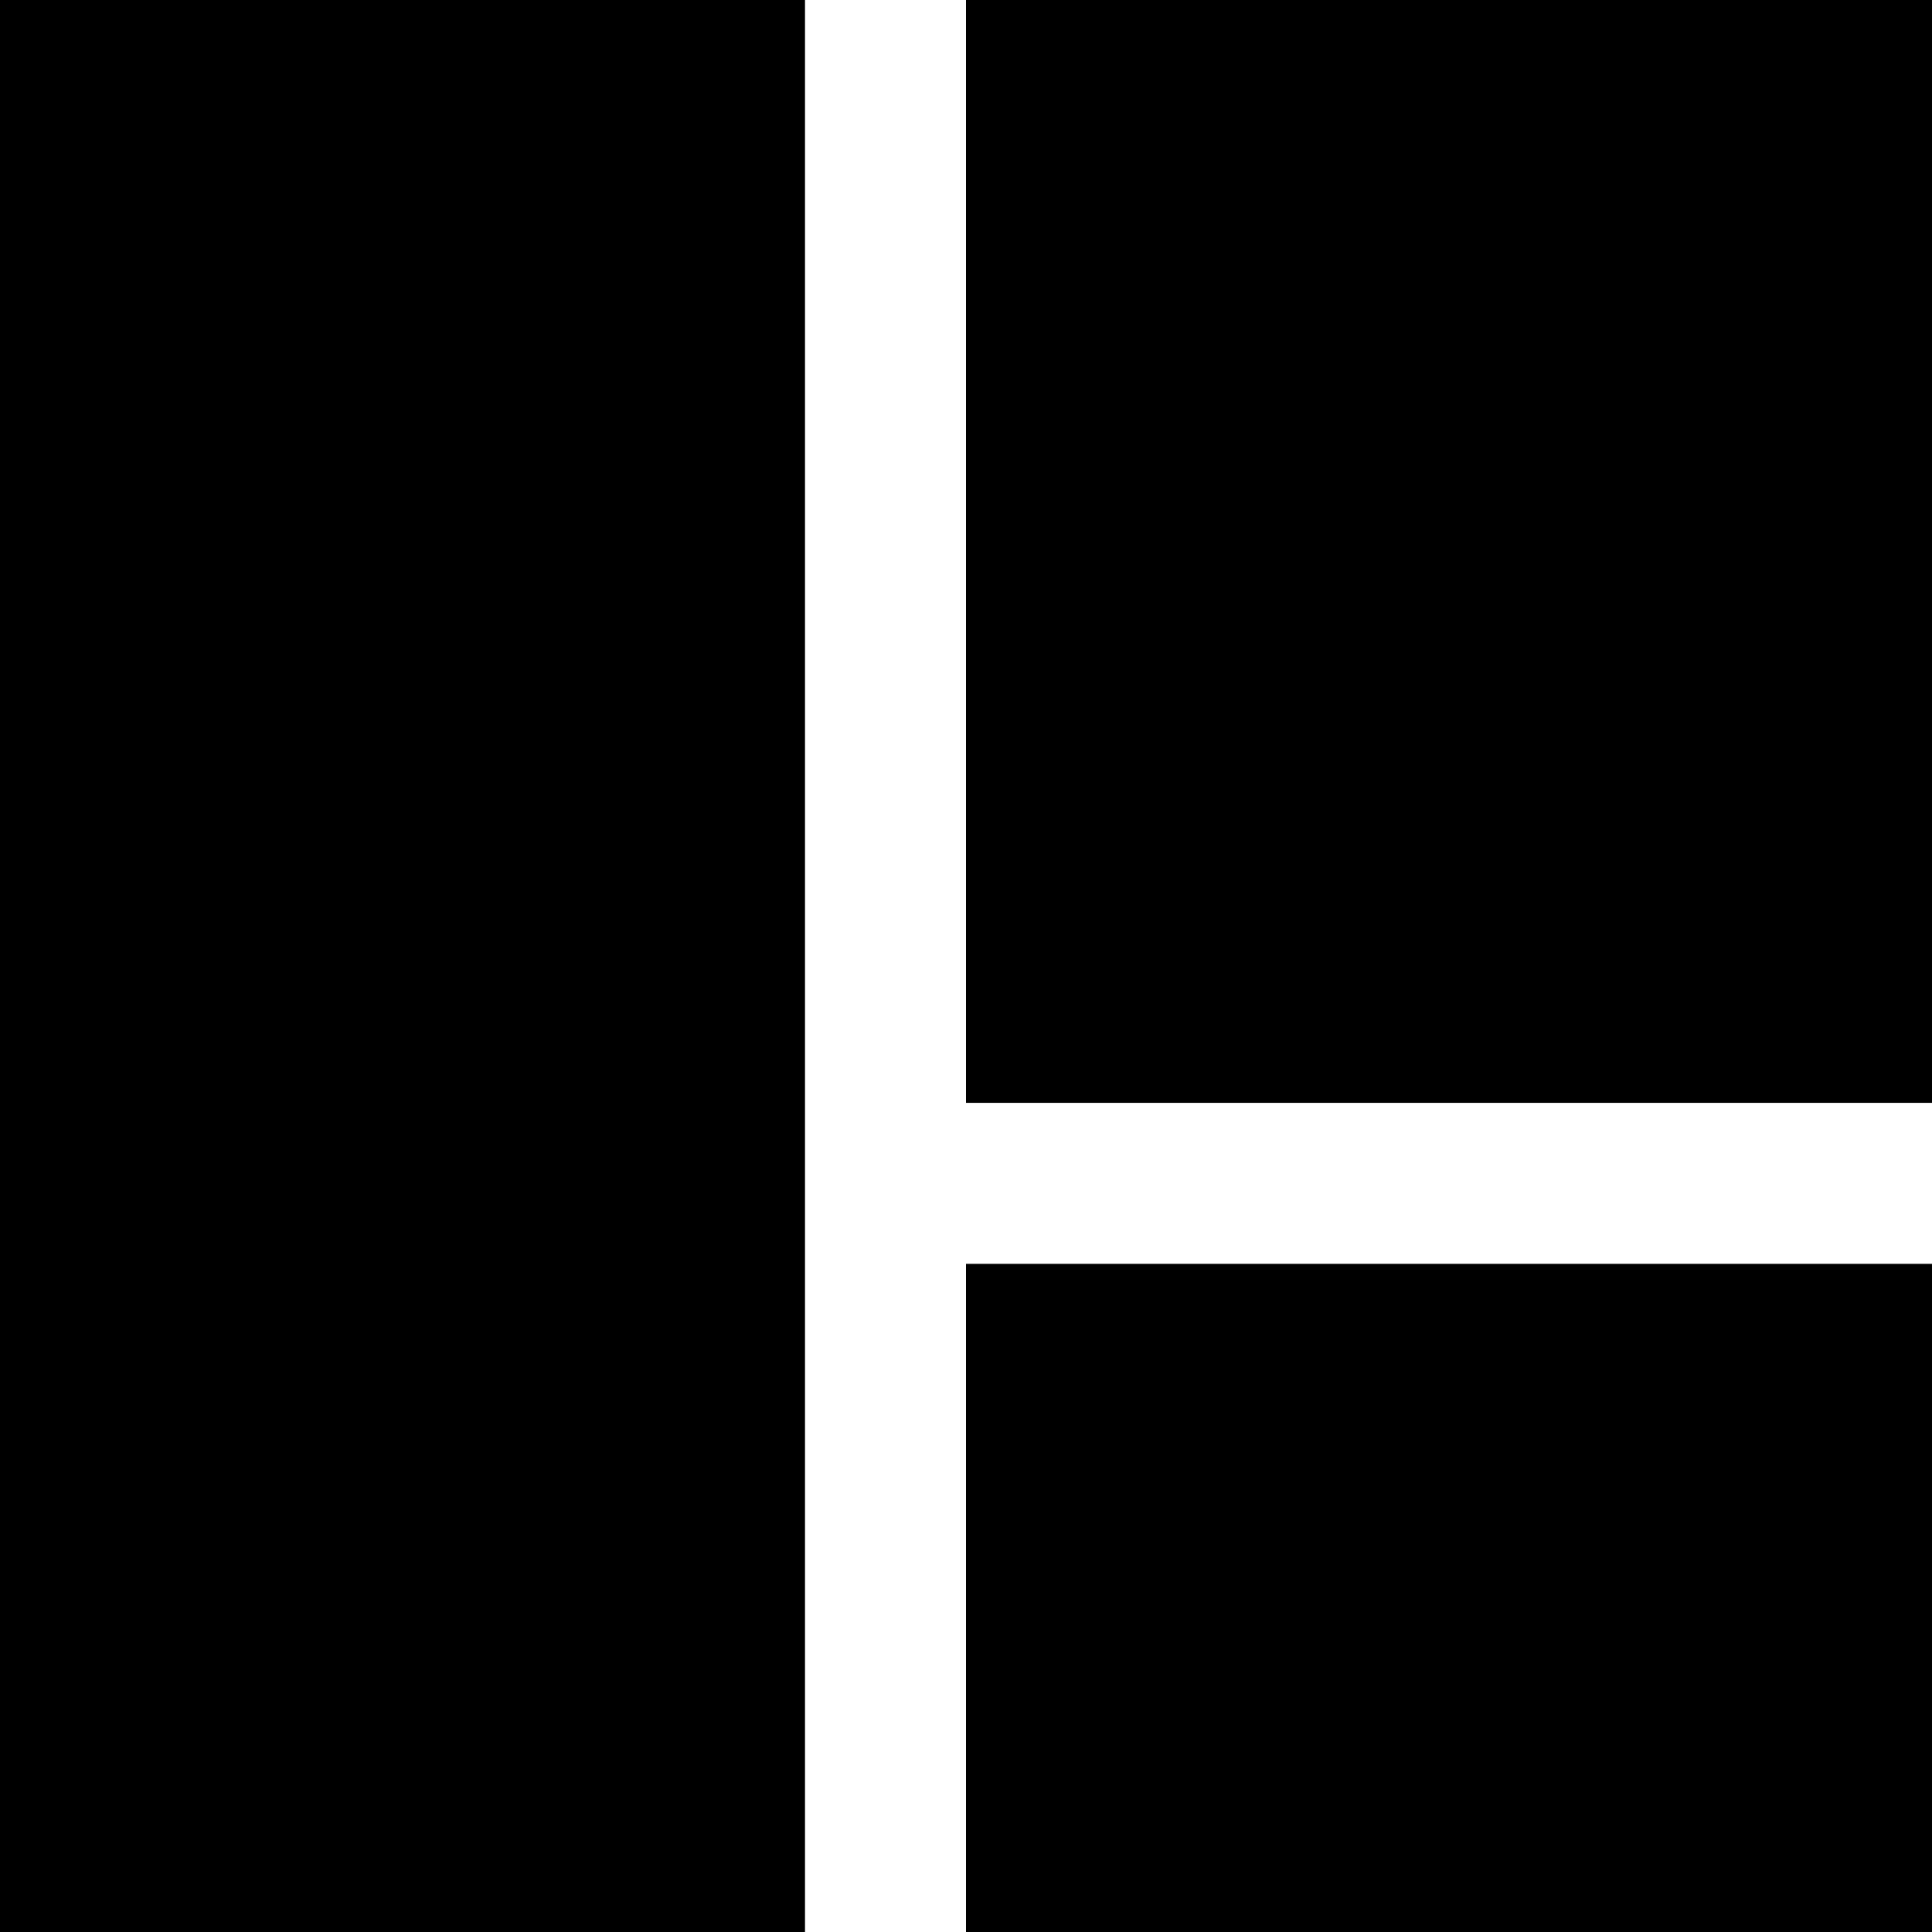<svg width="24" height="24" viewBox="0 0 24 24" fill="none" xmlns="http://www.w3.org/2000/svg">
<path d="M7 3V21H3V3H7ZM15 18.7H21V21H15V18.7ZM15 3H21V10.7L15 10.7V3Z" stroke="#000" stroke-width="6"/>
</svg>
